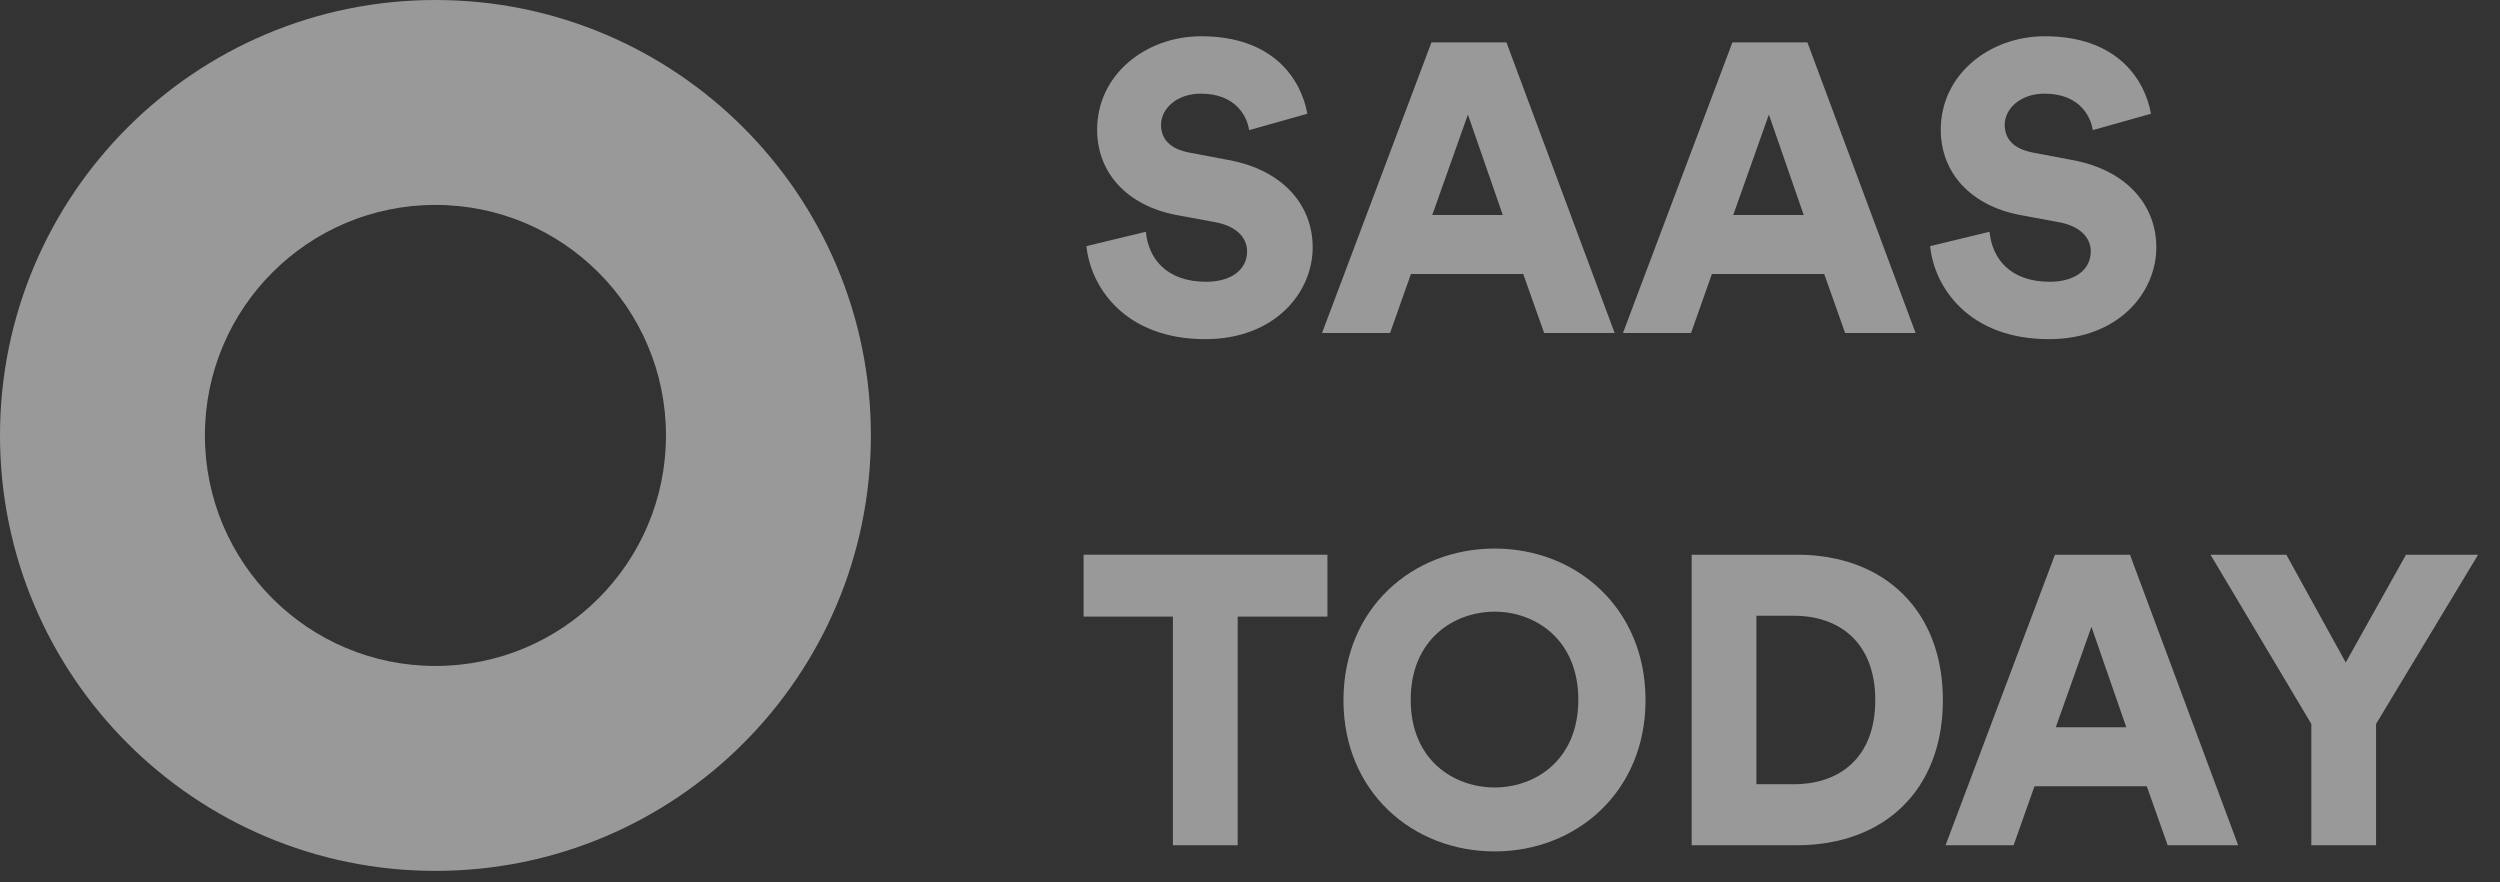 <svg width="85" height="30" viewBox="0 0 85 30" fill="none" xmlns="http://www.w3.org/2000/svg">
<rect x="0" y="0" width="85" height="30" fill="#333333" stroke="none"/>
<g id="Logo 4" opacity="0.5">
<g id="&#240;&#159;&#150;&#165;-Landing-Pages">
<g id="Logos">
<g id="Logos-raw">
<g id="Logo-4">
<g id="SAAS TODAY">
<path d="M44.45 3.867C44.241 2.71 43.307 1.233 40.841 1.233C38.946 1.233 37.302 2.543 37.302 4.41C37.302 5.873 38.319 6.988 39.991 7.309L41.343 7.559C41.997 7.685 42.401 8.047 42.401 8.549C42.401 9.162 41.872 9.58 41.008 9.58C39.656 9.58 39.043 8.786 38.96 7.88L36.939 8.368C37.079 9.761 38.249 11.531 40.98 11.531C43.335 11.531 44.631 9.956 44.631 8.409C44.631 7.002 43.656 5.79 41.774 5.441L40.451 5.191C39.768 5.065 39.475 4.717 39.475 4.243C39.475 3.7 40.005 3.184 40.827 3.184C42.025 3.184 42.401 3.964 42.471 4.424L44.45 3.867Z" fill="white"/>
<path d="M52.501 11.322H54.898L51.219 1.442H48.669L44.949 11.322H47.262L47.972 9.315H51.79L52.501 11.322ZM49.909 3.895L51.094 7.309H48.697L49.909 3.895Z" fill="white"/>
<path d="M62.734 11.322H65.13L61.452 1.442H58.902L55.181 11.322H57.495L58.205 9.315H62.023L62.734 11.322ZM60.142 3.895L61.326 7.309H58.93L60.142 3.895Z" fill="white"/>
<path d="M73.134 3.867C72.925 2.71 71.991 1.233 69.525 1.233C67.63 1.233 65.986 2.543 65.986 4.41C65.986 5.873 67.003 6.988 68.675 7.309L70.027 7.559C70.682 7.685 71.086 8.047 71.086 8.549C71.086 9.162 70.556 9.58 69.692 9.58C68.341 9.58 67.728 8.786 67.644 7.88L65.624 8.368C65.763 9.761 66.933 11.531 69.664 11.531C72.019 11.531 73.315 9.956 73.315 8.409C73.315 7.002 72.34 5.79 70.459 5.441L69.135 5.191C68.452 5.065 68.16 4.717 68.16 4.243C68.16 3.7 68.689 3.184 69.511 3.184C70.71 3.184 71.086 3.964 71.155 4.424L73.134 3.867Z" fill="white"/>
<path d="M45.133 20.964V18.86H36.842V20.964H39.879V28.739H42.081V20.964H45.133Z" fill="white"/>
<path d="M47.964 23.792C47.964 21.73 49.441 20.797 50.82 20.797C52.186 20.797 53.663 21.73 53.663 23.792C53.663 25.855 52.186 26.774 50.82 26.774C49.441 26.774 47.964 25.855 47.964 23.792ZM45.678 23.806C45.678 26.927 48.033 28.948 50.82 28.948C53.593 28.948 55.948 26.927 55.948 23.806C55.948 20.671 53.593 18.651 50.82 18.651C48.033 18.651 45.678 20.671 45.678 23.806Z" fill="white"/>
<path d="M59.718 26.663V20.936H61C62.519 20.936 63.759 21.828 63.759 23.806C63.759 25.785 62.519 26.663 61 26.663H59.718ZM61.084 28.739C64.066 28.739 66.058 26.858 66.058 23.806C66.058 20.755 64.066 18.86 61.098 18.86H57.517V28.739H61.084Z" fill="white"/>
<path d="M73.701 28.739H76.098L72.419 18.86H69.869L66.149 28.739H68.462L69.173 26.733H72.991L73.701 28.739ZM71.109 21.312L72.294 24.726H69.897L71.109 21.312Z" fill="white"/>
<path d="M78.585 24.614V28.739H80.786V24.614L84.256 18.86H81.804L79.755 22.524L77.735 18.86H75.157L78.585 24.614Z" fill="white"/>
</g>
<path id="Combined-Shape" fill-rule="evenodd" clip-rule="evenodd" d="M14.805 0C22.981 0 29.61 6.628 29.61 14.805C29.61 22.981 22.981 29.61 14.805 29.61C6.628 29.61 0 22.981 0 14.805C0 6.628 6.628 0 14.805 0ZM14.805 6.967C10.476 6.967 6.967 10.476 6.967 14.805C6.967 19.134 10.476 22.643 14.805 22.643C19.134 22.643 22.643 19.134 22.643 14.805C22.643 10.476 19.134 6.967 14.805 6.967Z" fill="white"/>
</g>
</g>
</g>
</g>
</g>
</svg>
